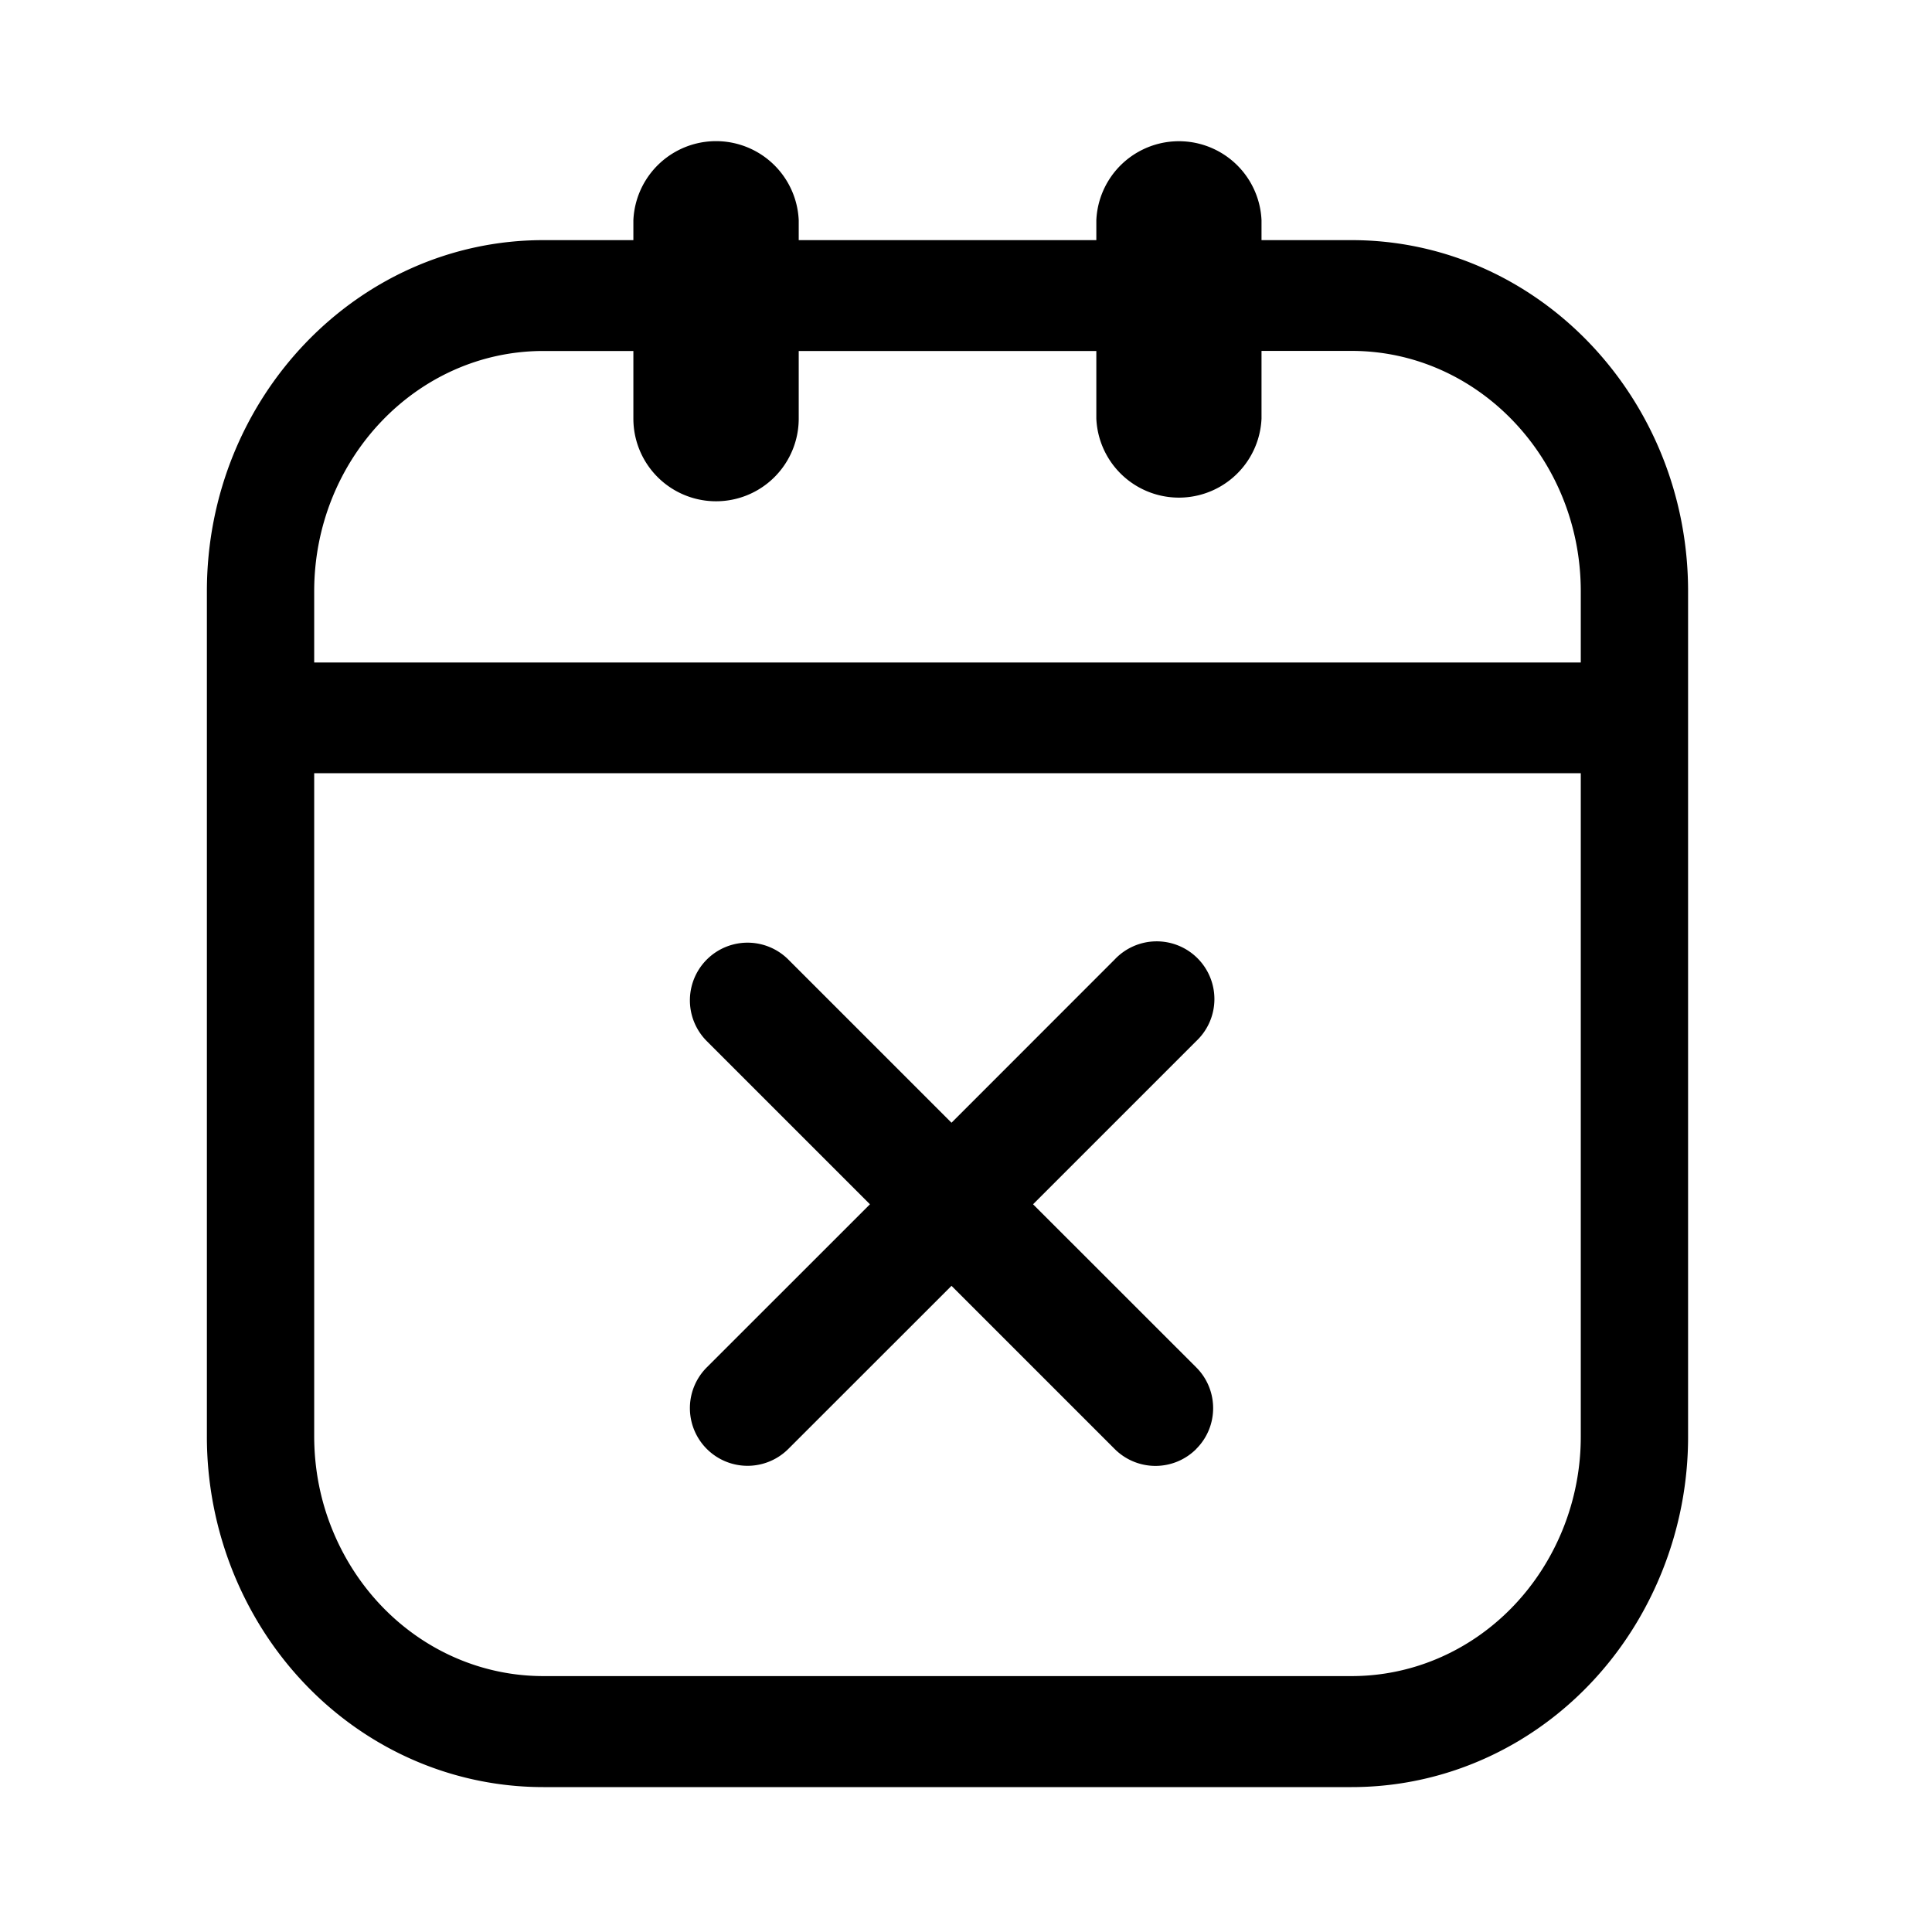 <svg width="24" height="24" viewBox="0 0 24 24" xmlns="http://www.w3.org/2000/svg"><title>calendar-cross</title><path d="M3.903 8.23h15.734v-.885c0-1.646-1.277-2.986-2.847-2.986h-1.119V5.2a1.027 1.027 0 0 1-2.052 0V4.36H9.922V5.2a1.027 1.027 0 0 1-2.054 0V4.36H6.75c-1.57 0-2.847 1.34-2.847 2.986v.885zm0 1.376v8.232c0 .403.075.794.224 1.161.449 1.107 1.478 1.822 2.623 1.822h10.04c1.145 0 2.174-.715 2.623-1.822a3.07 3.07 0 0 0 .224-1.16V9.605H3.903zM16.79 22.2H6.75c-1.685 0-3.197-1.046-3.853-2.667a4.507 4.507 0 0 1-.327-1.695V7.345c0-2.407 1.875-4.362 4.18-4.362h1.118v-.247a1.028 1.028 0 0 1 2.054 0v.247h3.697v-.247a1.027 1.027 0 0 1 2.052 0v.247h1.119c2.305 0 4.18 1.955 4.18 4.362v10.493a4.49 4.49 0 0 1-.328 1.695c-.655 1.62-2.167 2.667-3.852 2.667zM14.86 18a.716.716 0 0 1-1.013 0l-2.027-2.027-2.027 2.026a.716.716 0 1 1-1.013-1.013l2.027-2.026-2.027-2.027a.716.716 0 1 1 1.013-1.013l2.027 2.027 2.026-2.027a.717.717 0 1 1 1.014 1.013l-2.027 2.027 2.027 2.026c.28.28.28.734 0 1.013" fill-rule="evenodd"/></svg>